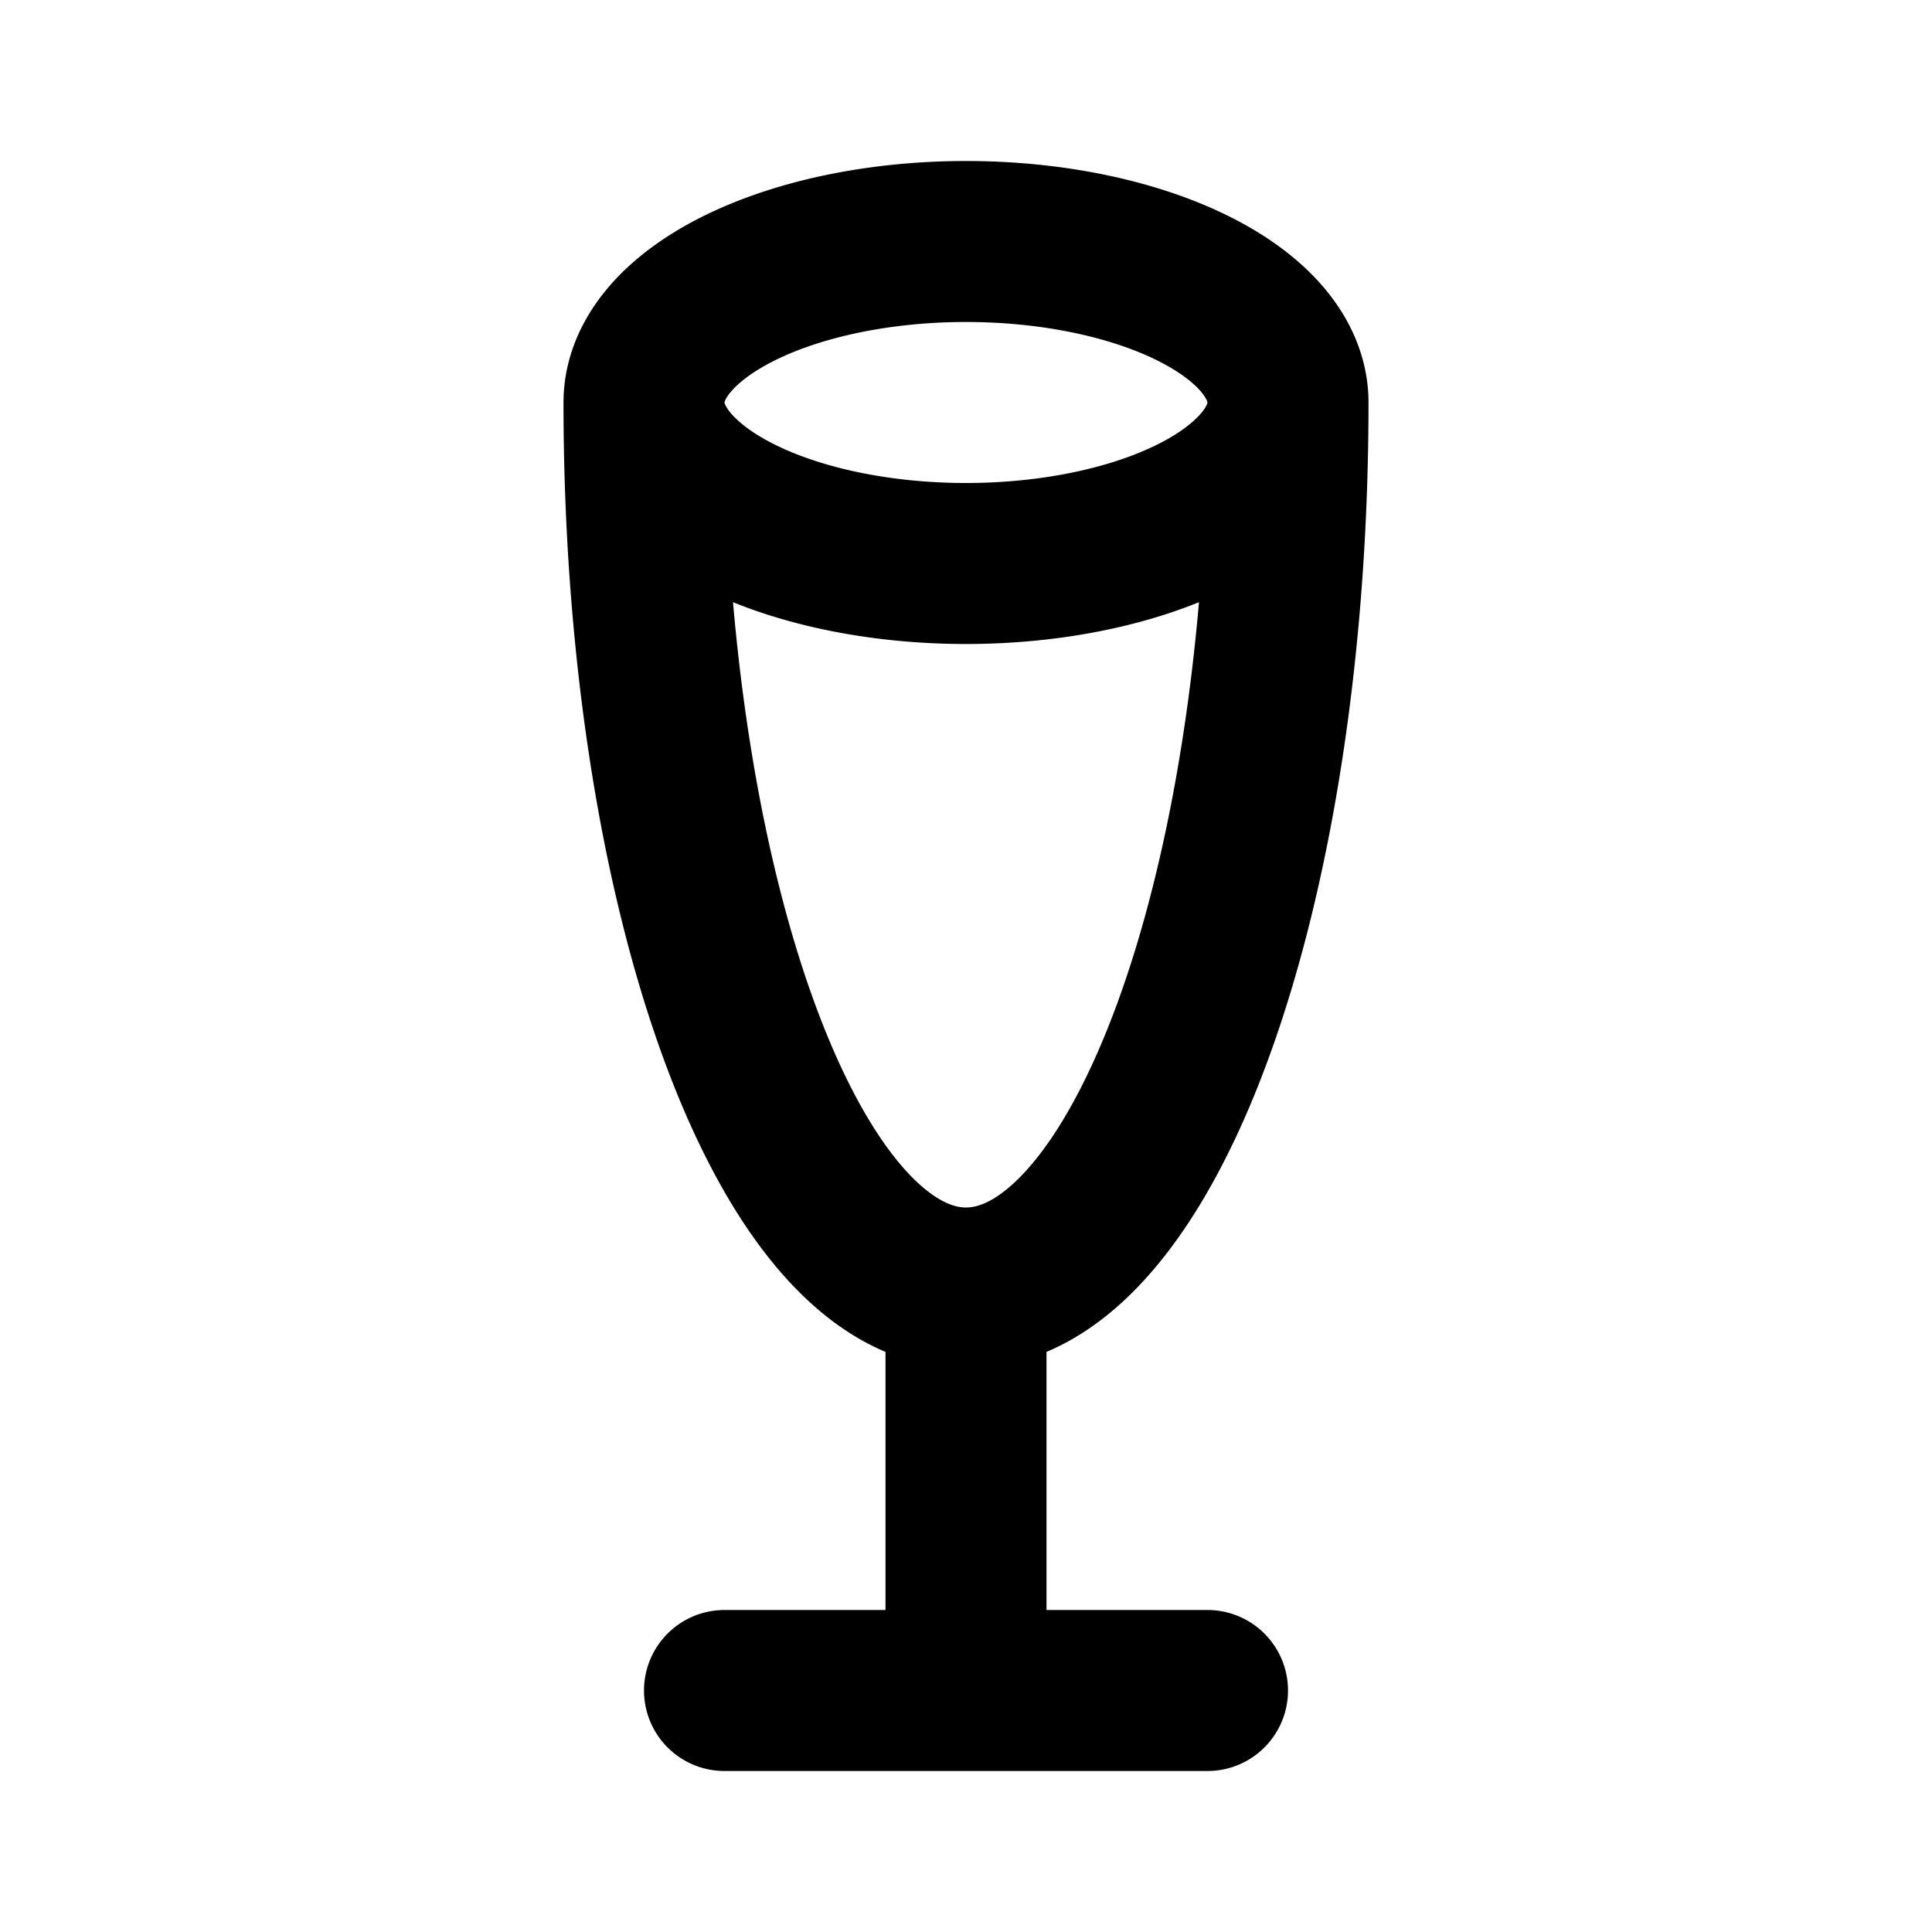 <!--
category: Food
tags: [bubbly, celebrate, toast, sparkling, fizz, bubbles, party, celebration, luxury, drink]
version: "2.47"
unicode: "fd9c"
-->
<svg
  xmlns="http://www.w3.org/2000/svg"
  width="24"
  height="24"
  viewBox="0 0 24 24"
  fill="none"
  stroke="currentColor"
  stroke-width="2"
  stroke-linecap="round"
  stroke-linejoin="round"
>
    <path d="M9 21h6M12 16v5M12 5m-4 0a4 2 0 1 0 8 0a4 2 0 1 0 -8 0M8 5c0 6.075 1.79 11 4 11s4 -4.925 4 -11" />
</svg>
